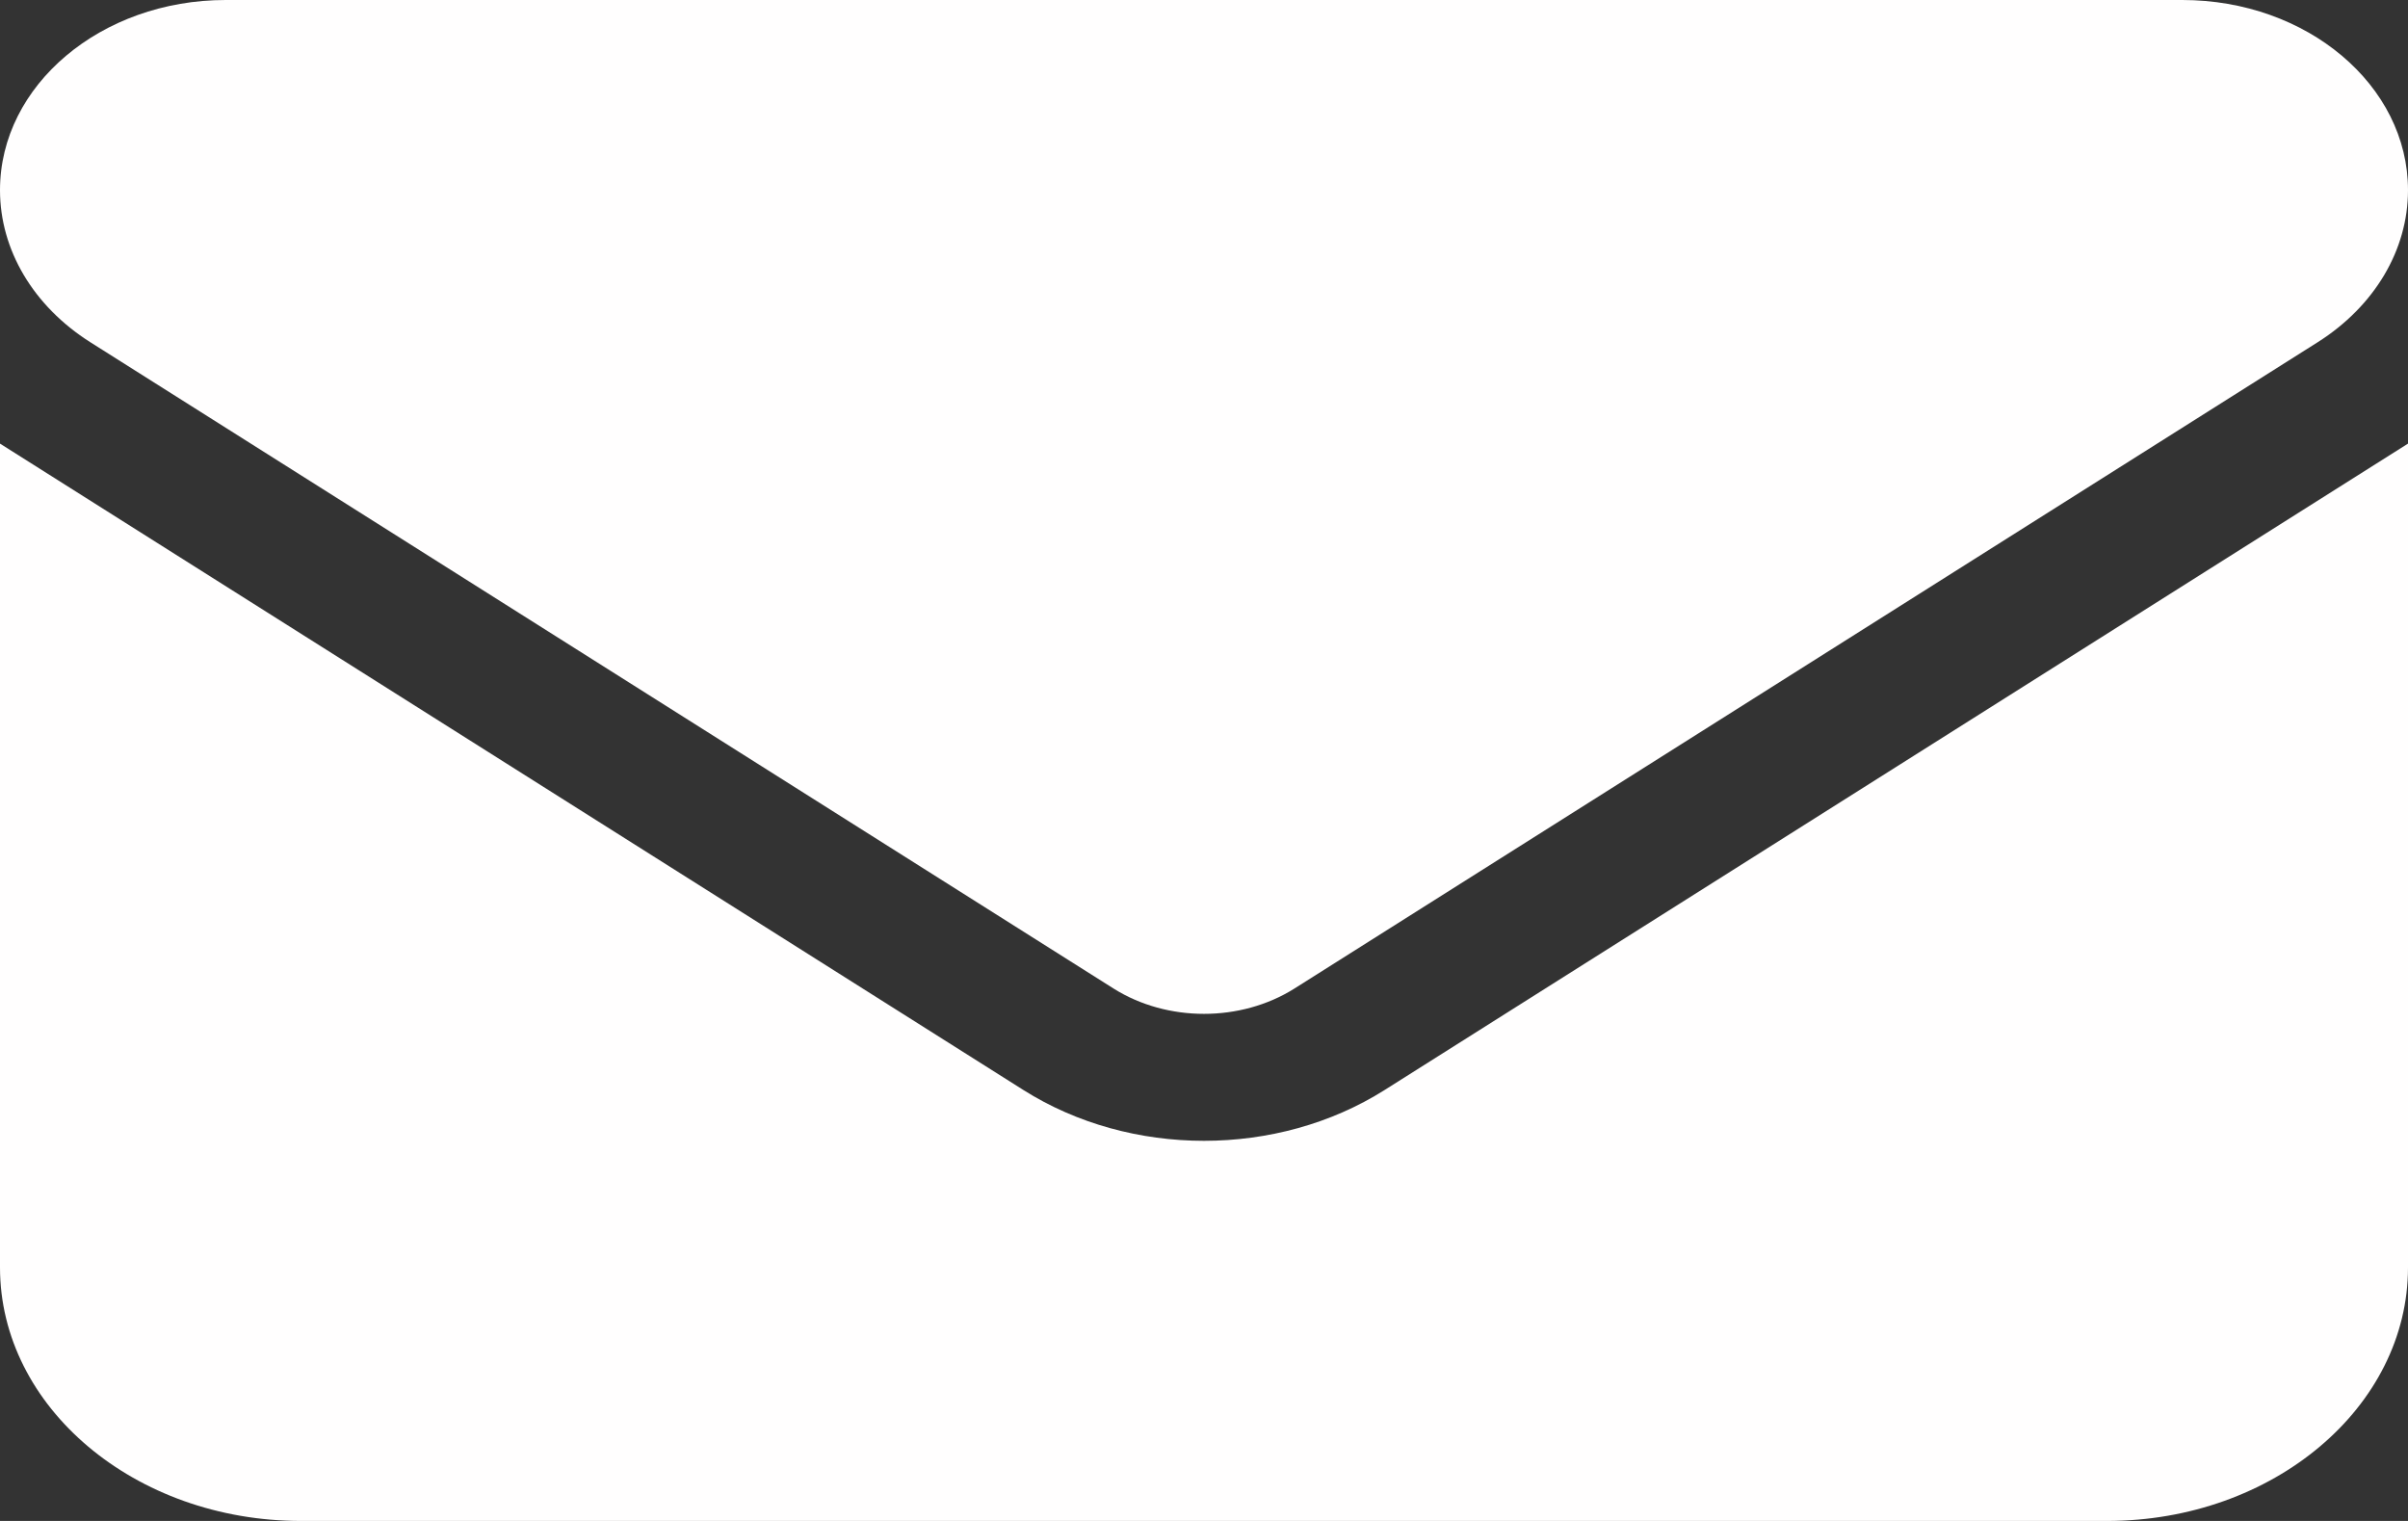 <svg width="38" height="24" viewBox="0 0 38 24" fill="none" xmlns="http://www.w3.org/2000/svg">
<rect x="0" y="0" width="38" height="24" fill="#333333" stroke="none"/>
<path d="M3.562 0C1.596 0 0 1.344 0 3C0 3.944 0.527 4.831 1.425 5.4L17.575 15.6C18.421 16.131 19.579 16.131 20.425 15.6L36.575 5.4C37.473 4.831 38 3.944 38 3C38 1.344 36.404 0 34.438 0H3.562ZM0 7V20C0 22.206 2.13 24 4.75 24H33.25C35.87 24 38 22.206 38 20V7L21.85 17.2C20.158 18.269 17.842 18.269 16.15 17.2L0 7Z" fill="#FFFEFE"/>
</svg>
